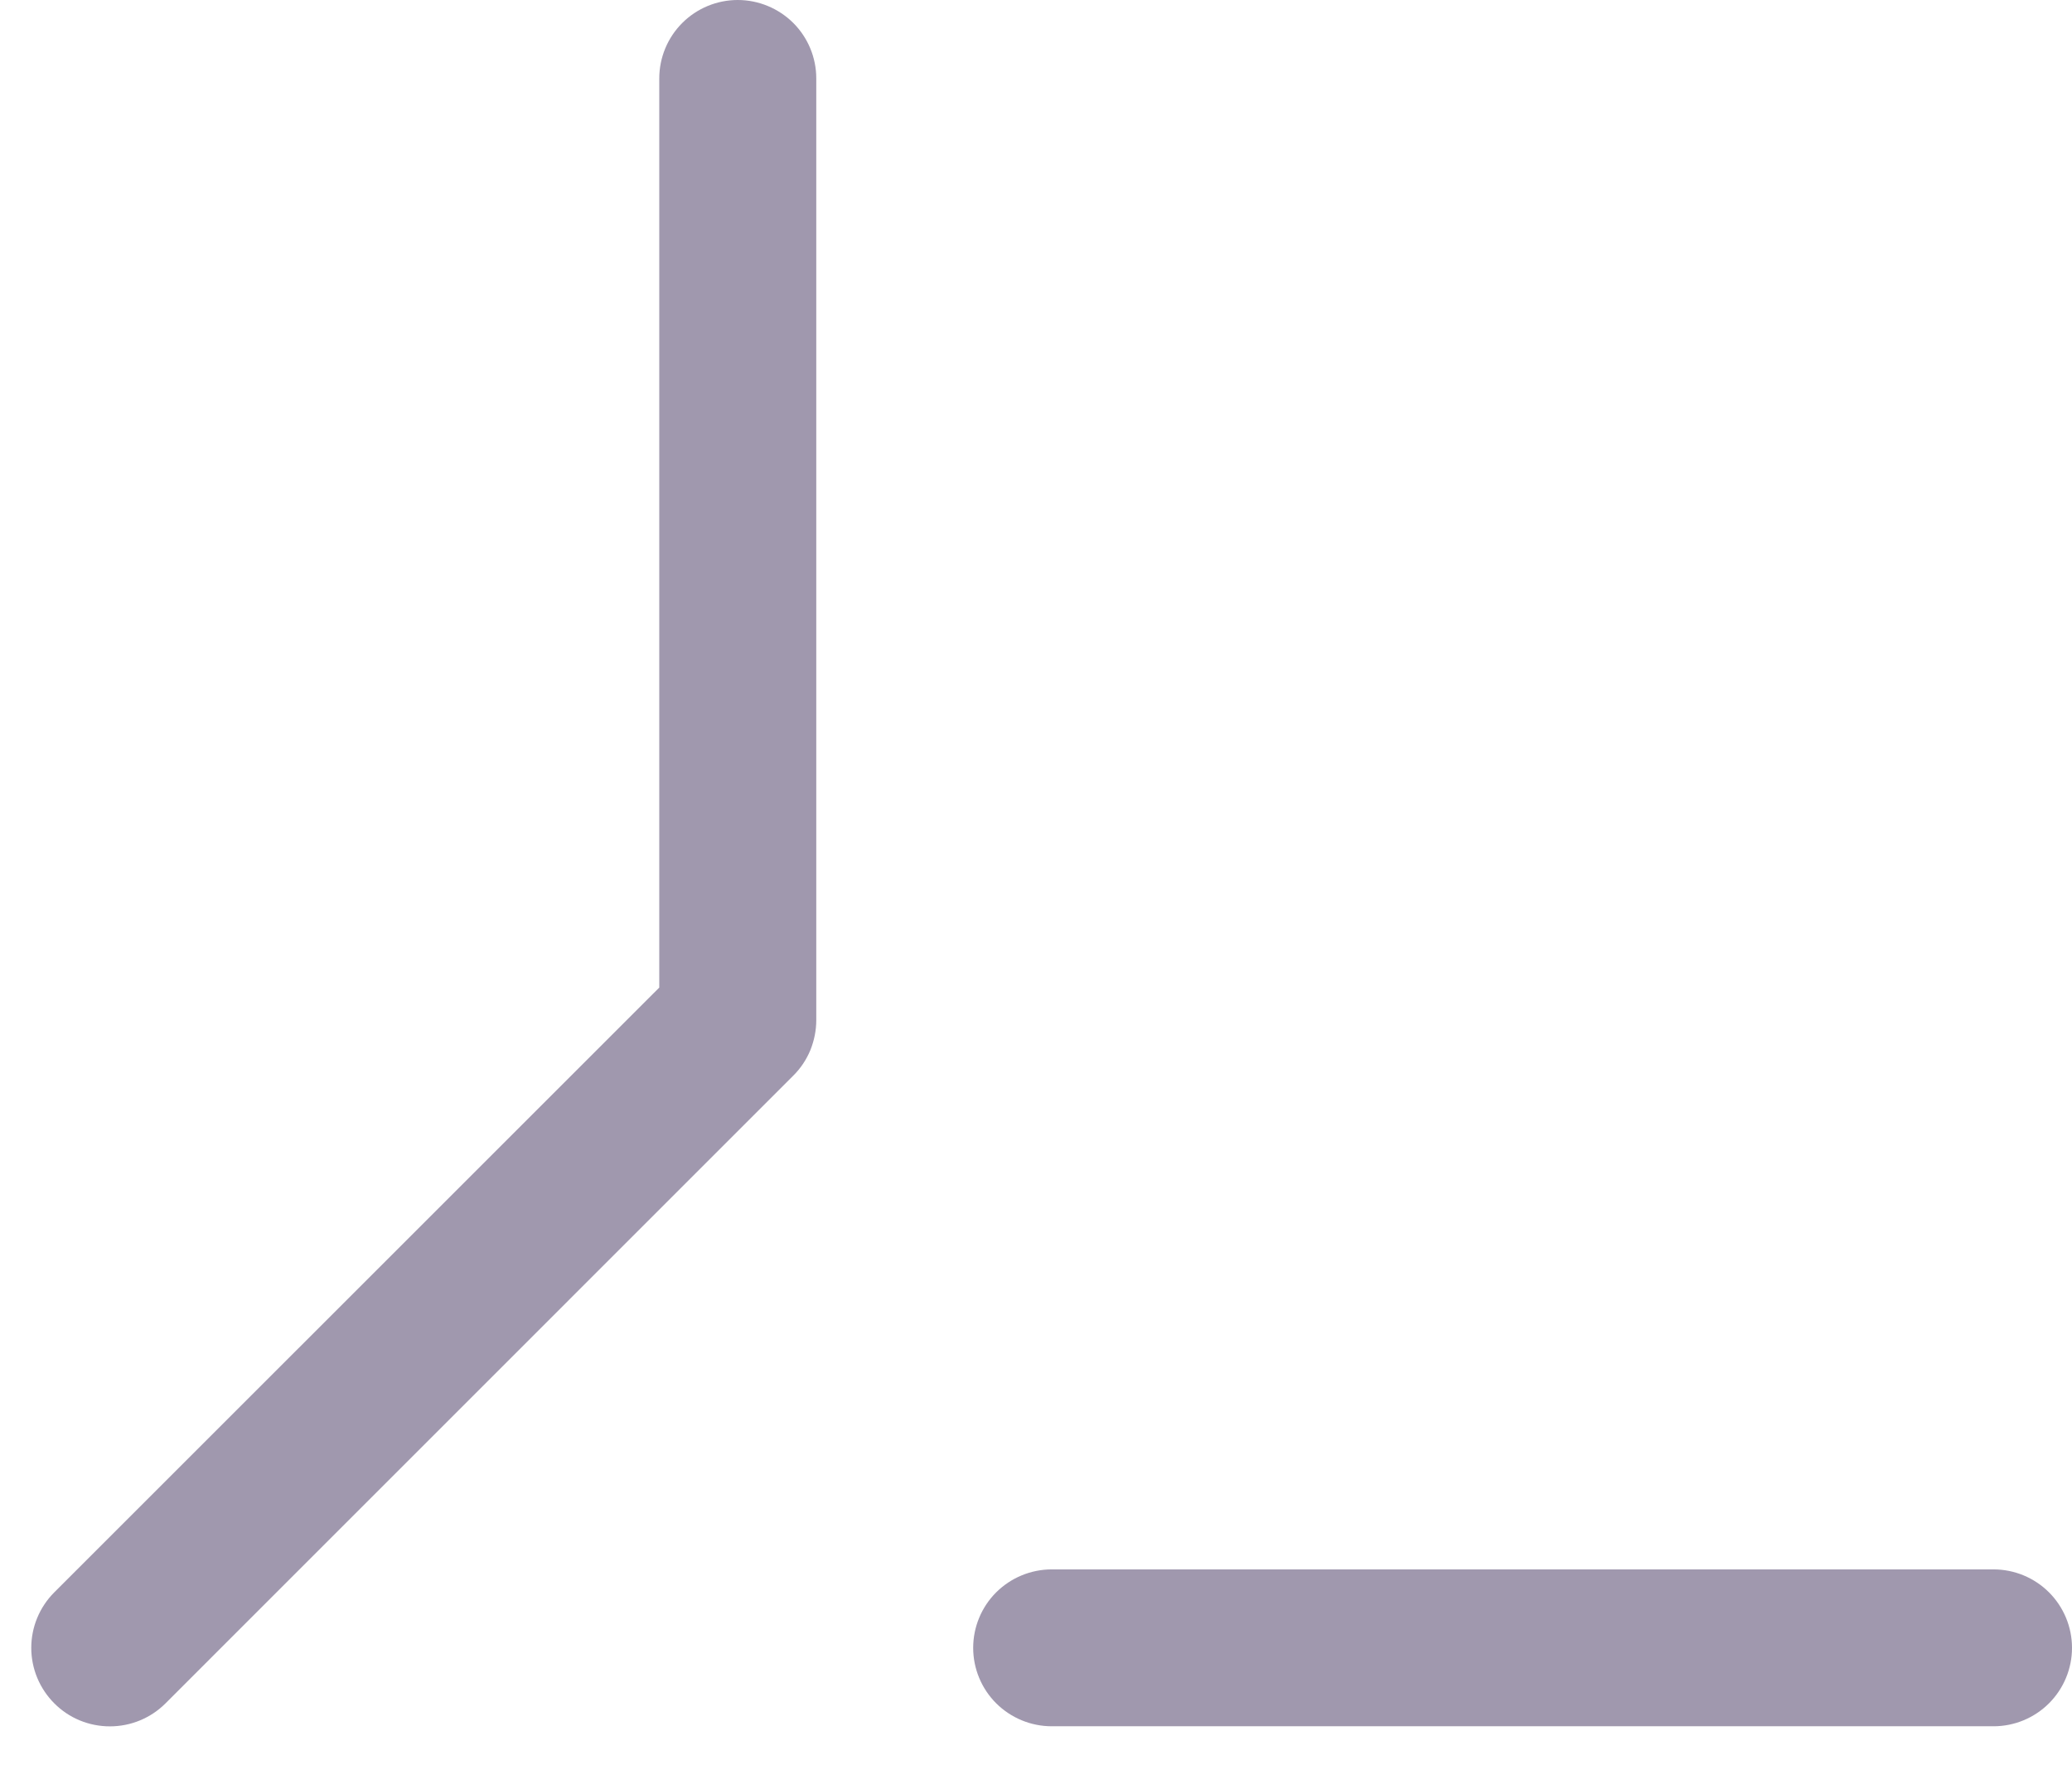 <svg width="22" height="19" viewBox="0 0 22 19" fill="none" xmlns="http://www.w3.org/2000/svg">
<path d="M7 0.833V10.488L0.577 16.91C0.42 17.067 0.332 17.279 0.332 17.5C0.332 17.721 0.42 17.933 0.577 18.09C0.733 18.247 0.945 18.334 1.167 18.334C1.388 18.334 1.6 18.247 1.757 18.09L8.423 11.423C8.501 11.346 8.562 11.254 8.604 11.153C8.645 11.051 8.667 10.943 8.667 10.833V0.833C8.667 0.612 8.579 0.4 8.423 0.244C8.266 0.088 8.054 0 7.833 0C7.612 0 7.4 0.088 7.244 0.244C7.088 0.4 7 0.612 7 0.833ZM21.167 16.667H11.167C10.946 16.667 10.734 16.755 10.577 16.911C10.421 17.067 10.333 17.279 10.333 17.5C10.333 17.721 10.421 17.933 10.577 18.089C10.734 18.245 10.946 18.333 11.167 18.333H21.167C21.388 18.333 21.6 18.245 21.756 18.089C21.912 17.933 22 17.721 22 17.5C22 17.279 21.912 17.067 21.756 16.911C21.6 16.755 21.388 16.667 21.167 16.667Z" fill="#A098AE"/>
</svg>
